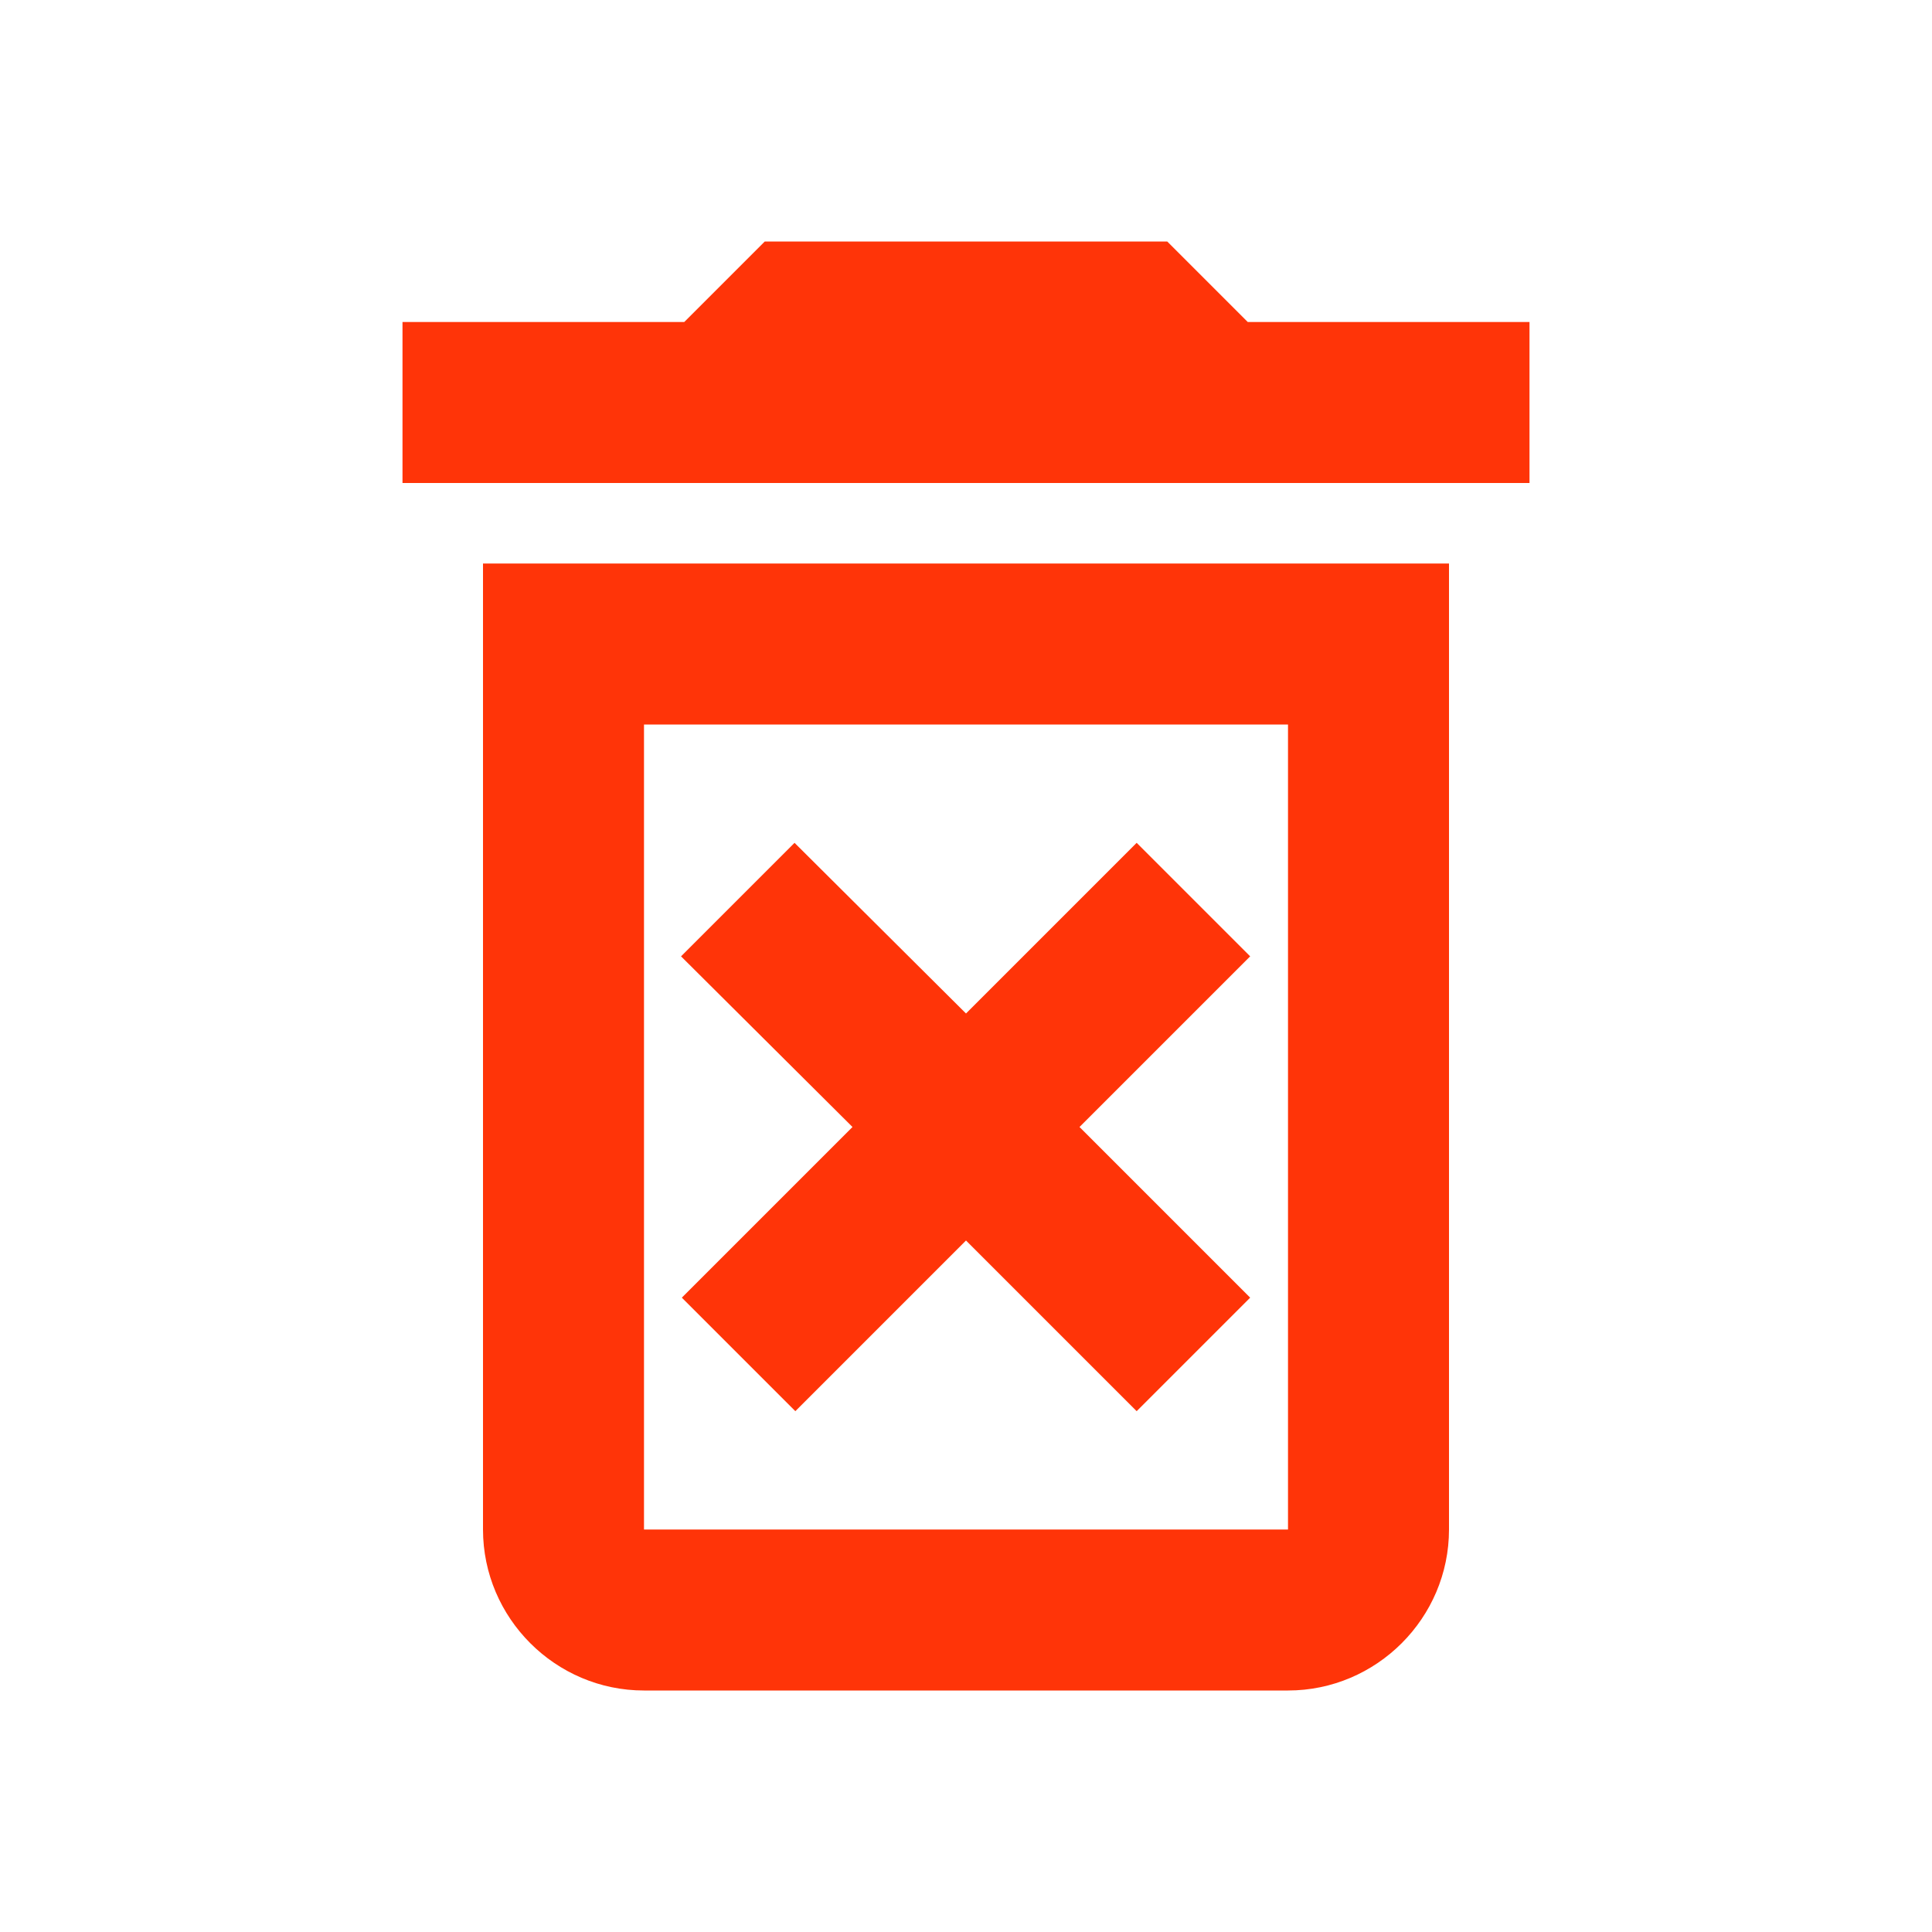 <svg width="60" height="60" viewBox="0 0 60 60" fill="none" xmlns="http://www.w3.org/2000/svg">
<path d="M35.3 26.175L30 31.475L24.675 26.175L21.15 29.7L26.475 35L21.175 40.3L24.7 43.825L30 38.525L35.3 43.825L38.825 40.3L33.525 35L38.825 29.7L35.3 26.175ZM38.75 10L36.25 7.5H23.75L21.25 10H12.5V15H47.5V10H38.75ZM15 47.5C15 50.25 17.25 52.5 20 52.5H40C42.75 52.5 45 50.25 45 47.5V17.5H15V47.5ZM20 22.5H40V47.5H20V22.5Z" fill="#FF3408"/>
</svg>
